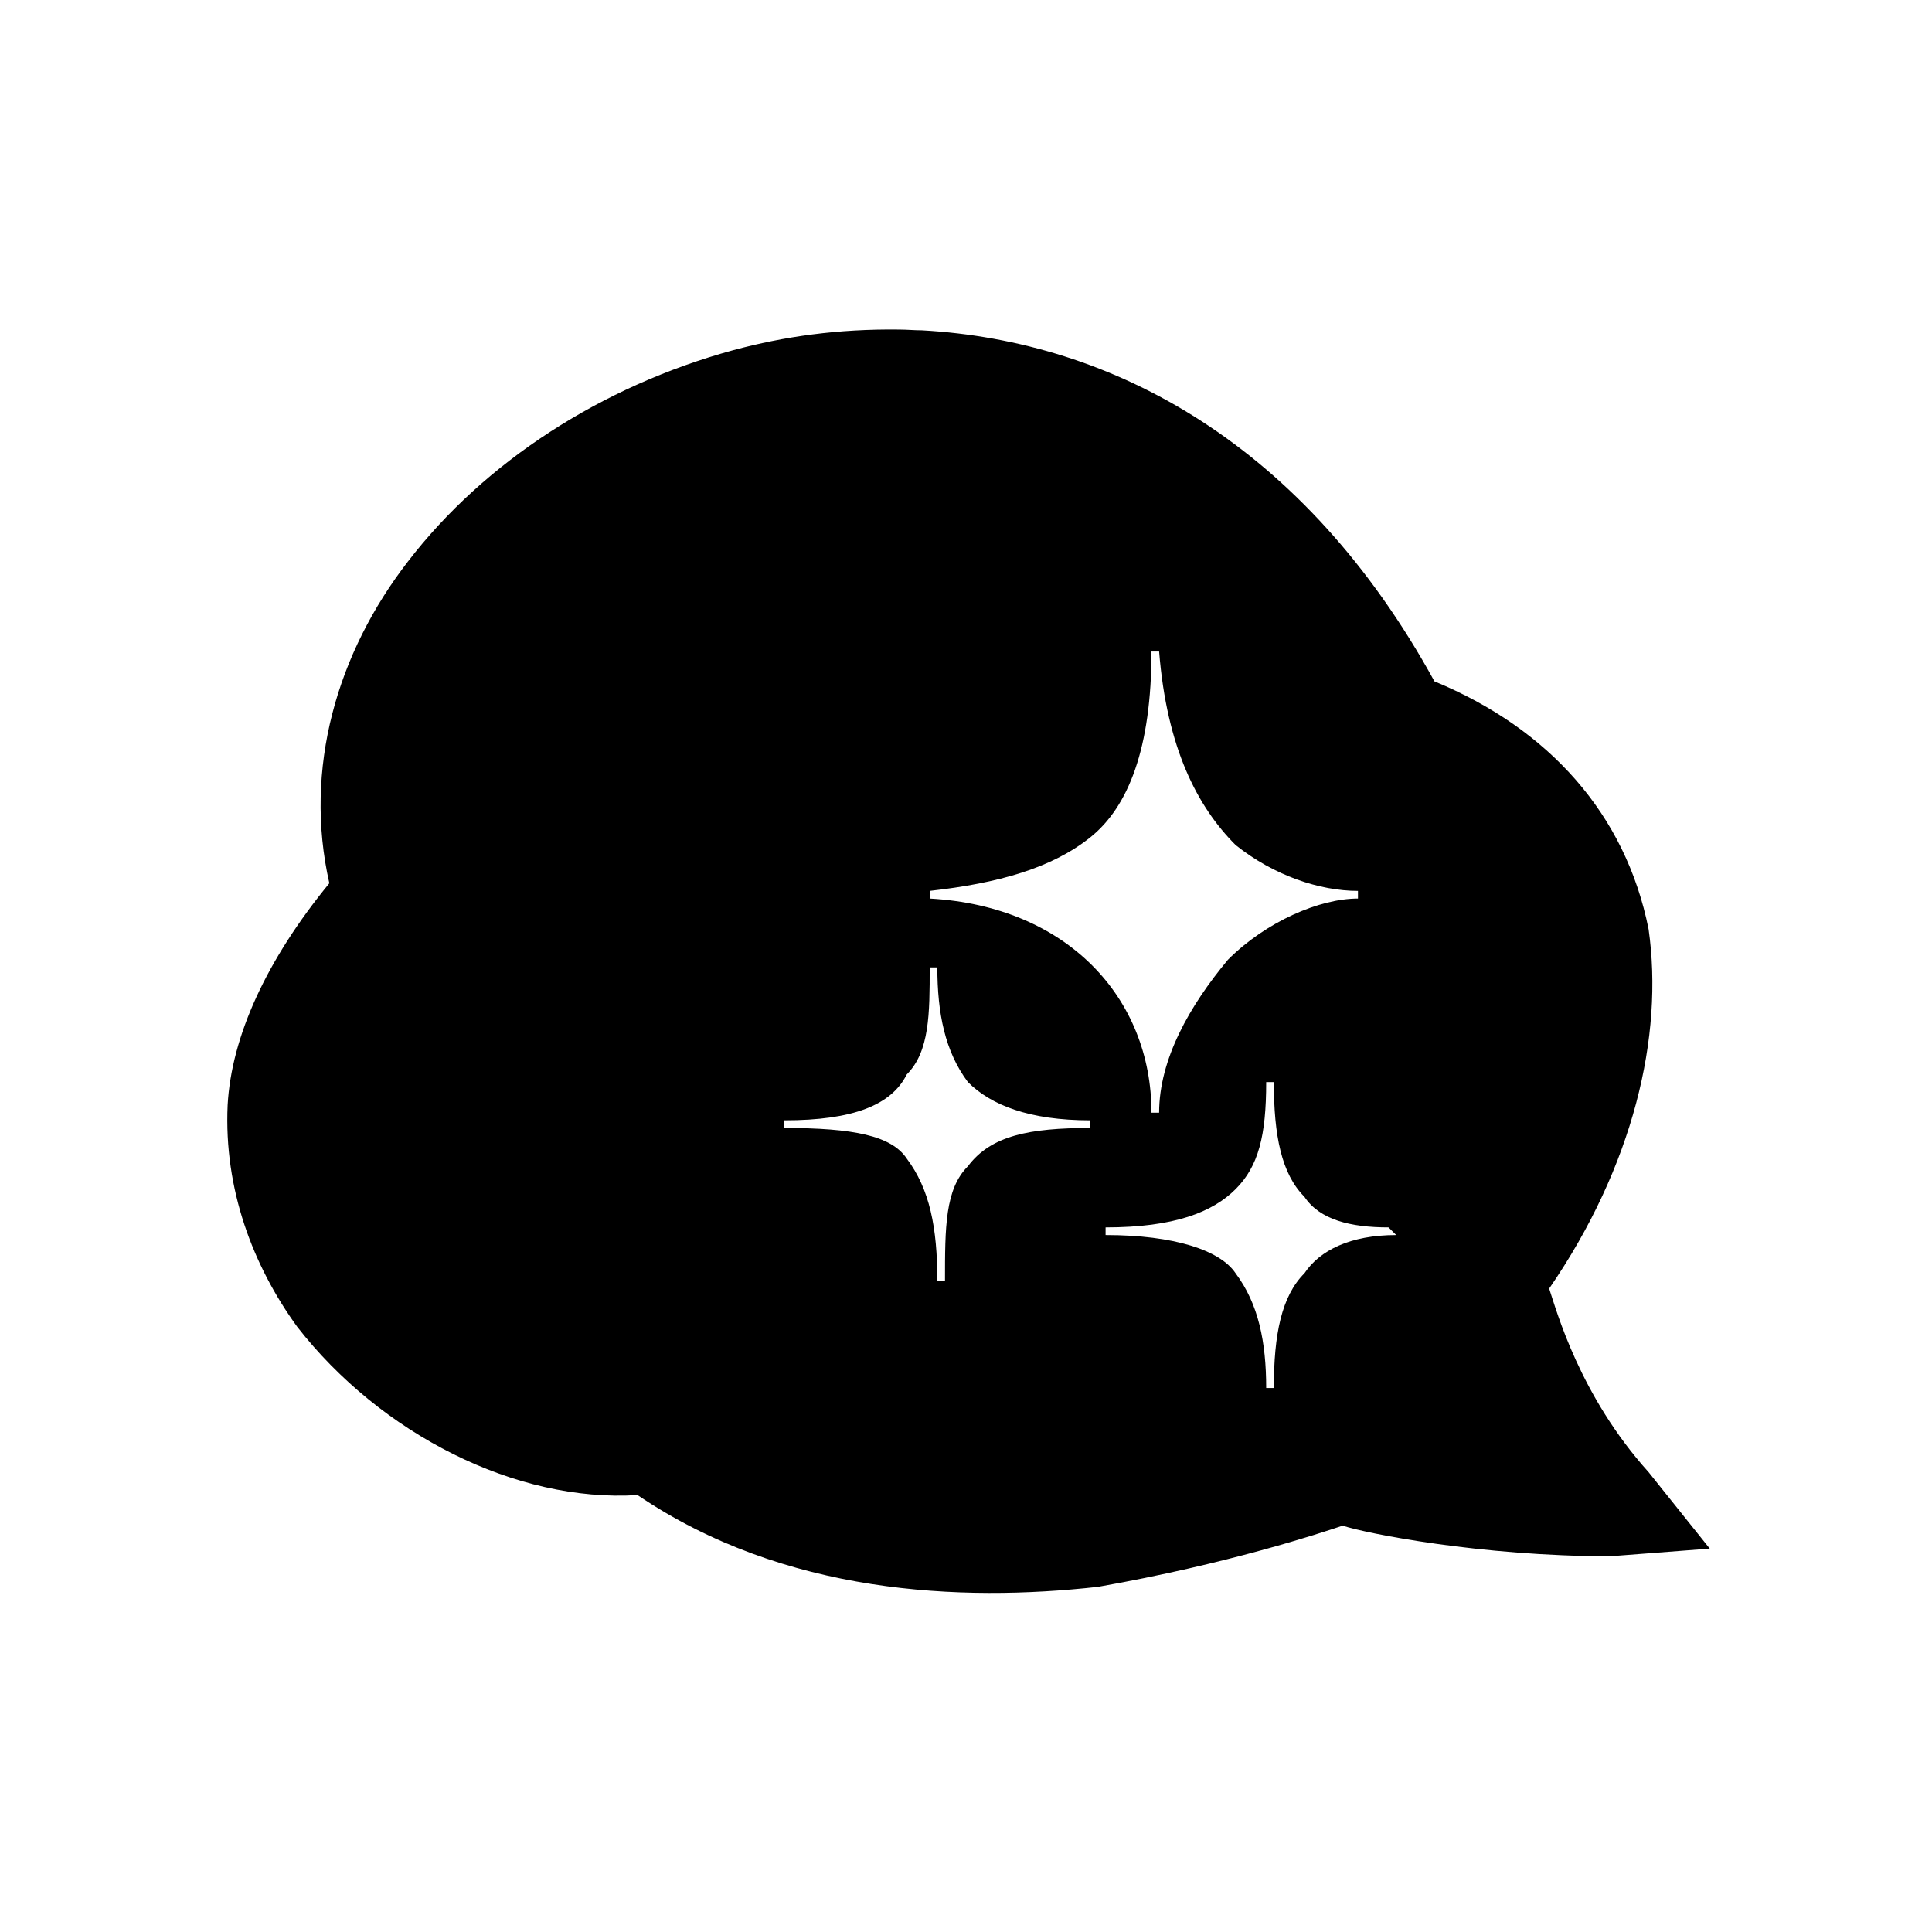 <?xml version="1.0" encoding="UTF-8" standalone="no"?>
<svg xmlns:rdf="http://www.w3.org/1999/02/22-rdf-syntax-ns#" xmlns="http://www.w3.org/2000/svg" height="253" width="253" version="1.1" xmlns:cc="http://creativecommons.org/ns#" xmlns:dc="http://purl.org/dc/elements/1.1/" viewBox="0 0 16 16">
<g transform="translate(-44.3 -30.3)">
<rect height="16" width="16" y="30.3" x="44.3" fill="none"/>
<g transform="matrix(.239 0 0 .239 22.3 28.7)">
<path style="color-rendering:auto;text-decoration-color:#000000;color:#000000;font-variant-numeric:normal;shape-rendering:auto;font-variant-ligatures:normal;text-decoration-line:none;font-variant-position:normal;mix-blend-mode:normal;solid-color:#000000;font-feature-settings:normal;shape-padding:0;font-variant-alternates:normal;text-indent:0;dominant-baseline:auto;font-variant-caps:normal;image-rendering:auto;white-space:normal;text-decoration-style:solid;text-orientation:mixed;isolation:auto;text-transform:none" d="m117 43.6c-8-0.1-15 0.9-21.7 2.7-17.2 4.7-32.5 14.6-42.5 27.6-9.3 12-13.7 27.1-10.3 42.1-8.2 10-12.8 20-13.3 29-0.5 11 3.3 21 9.1 29 10.9 14 28.6 23 44.5 22 19.2 13 42.2 14 60.2 12 17-3 29-7 32-8 3 1 18 4 35 4l13-1-8-10c-9-10-12-21-13-24 11-16 15-33 13-47-3-15-13-26.2-28-32.4-17-31-42-44.5-67-45.9-1 0-2-0.1-3-0.1zm33 42.1h1c1 12.6 5 20.3 10 25.3 5 4 11 6 16 6v1c-5 0-12 3-17 8-5 6-9 13-9 20h-1c0-15-11-27-29-28v-1c9-1 16-3 21-7s8-11.7 8-24.3zm-29 41.3h1c0 6 1 11 4 15 3 3 8 5 16 5v1c-8 0-13 1-16 5-3 3-3 8-3 15h-1c0-7-1-12-4-16-2-3-7-4-16-4v-1c9 0 14-2 16-6 3-3 3-8 3-14zm44 15h1c0 7 1 12 4 15 2 3 6 4 11 4l1 1c-6 0-10 2-12 5-3 3-4 8-4 15h-1c0-6-1-11-4-15-2-3-8-5-17-5v-1c9 0 14-2 17-5s4-7 4-14z" transform="matrix(.265 0 0 .265 92.2 6.56)"/>
</g>
</g>
</svg>
